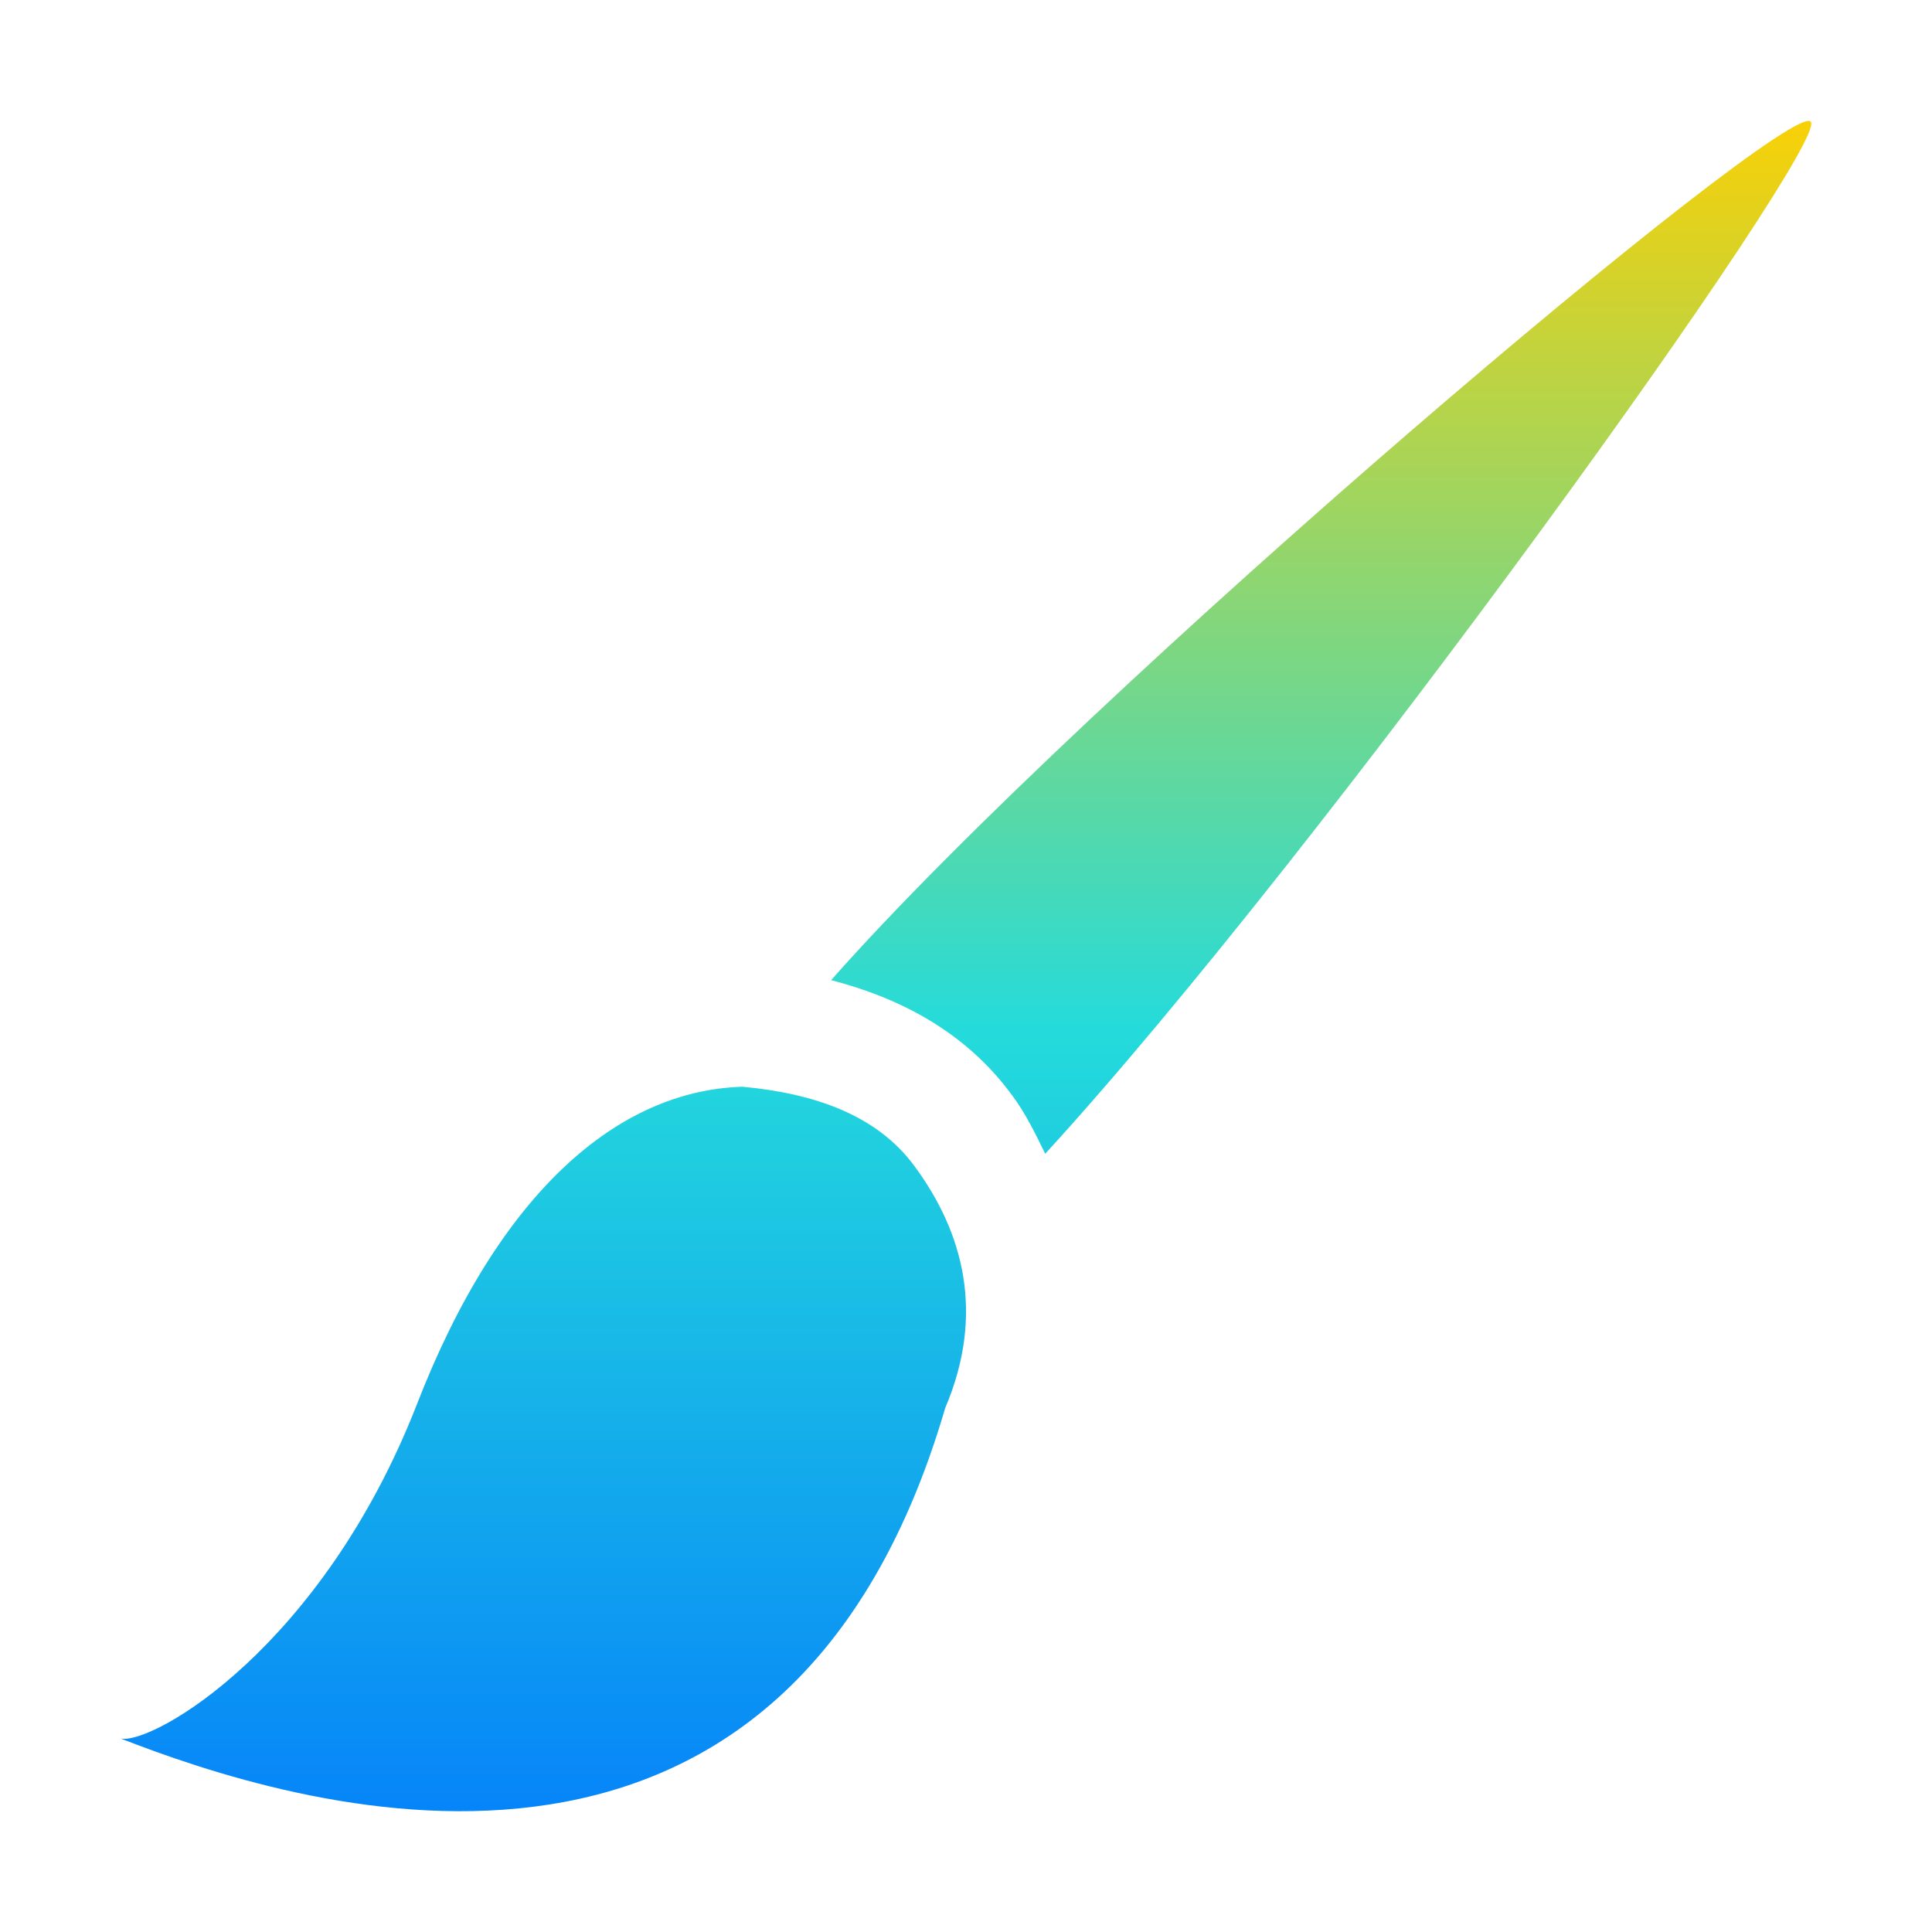 <svg xmlns="http://www.w3.org/2000/svg" xmlns:xlink="http://www.w3.org/1999/xlink" width="16" height="16" viewBox="0 0 16 16" version="1.1"><defs><linearGradient id="linear0" x1="0%" x2="0%" y1="0%" y2="100%"><stop offset="0%" style="stop-color:#ffd000; stop-opacity:1"/><stop offset="50%" style="stop-color:#24dbdb; stop-opacity:1"/><stop offset="100%" style="stop-color:#0073ff; stop-opacity:1"/></linearGradient></defs><g id="surface1"><path style=" stroke:none;fill-rule:nonzero;fill:url(#linear0);fill-opacity:1;" d="M 14.996 1.008 C 14.82 0.801 9.031 5.688 6.883 8.117 C 7.441 8.262 7.996 8.539 8.387 9.078 C 8.492 9.219 8.574 9.387 8.656 9.555 C 10.977 7.02 15.156 1.191 14.996 1.008 Z M 6.148 9 C 5.121 9.031 4.137 9.867 3.453 11.629 C 2.668 13.641 1.27 14.449 1 14.398 C 2.387 14.938 6.48 16.273 7.828 11.66 C 8.16 10.879 7.977 10.207 7.578 9.664 C 7.27 9.238 6.75 9.055 6.148 9 Z M 6.148 9 "/></g></svg>
